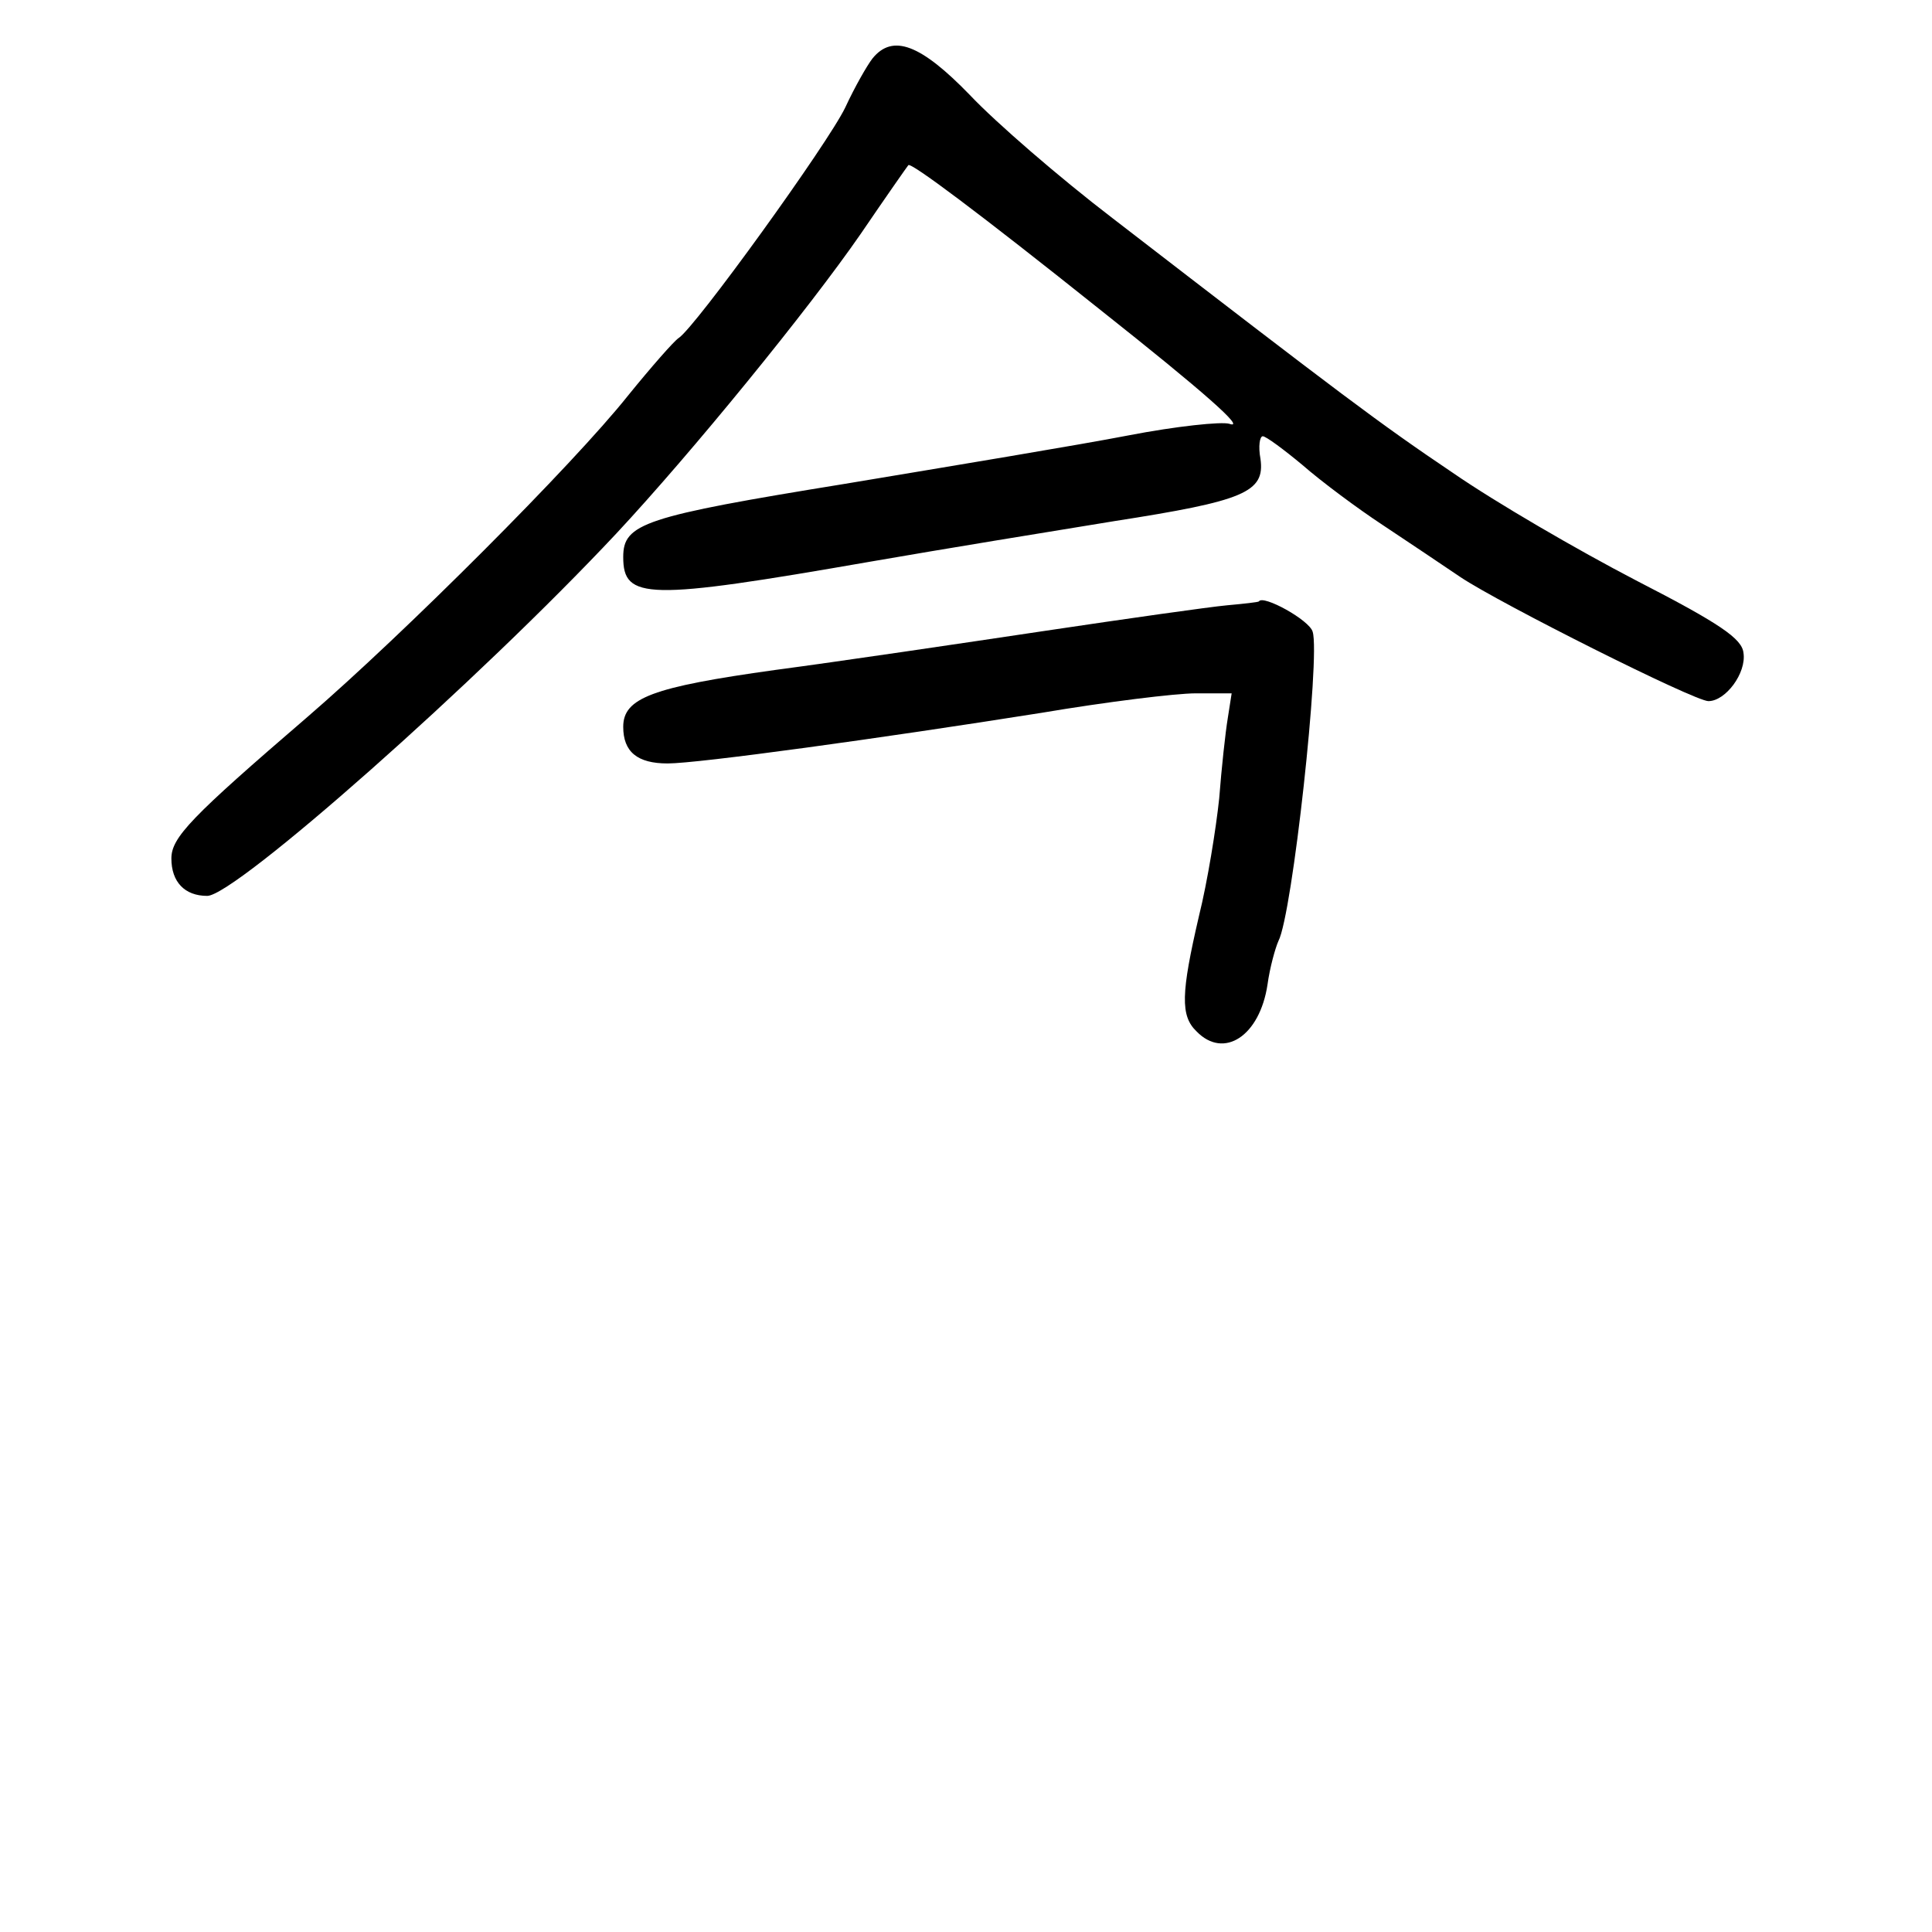 <?xml version="1.0" standalone="no"?>
<!DOCTYPE svg PUBLIC "-//W3C//DTD SVG 20010904//EN"
 "http://www.w3.org/TR/2001/REC-SVG-20010904/DTD/svg10.dtd">
<svg version="1.0" xmlns="http://www.w3.org/2000/svg"
 width="248pt" height="248pt" viewBox="0 0 248 248"
 preserveAspectRatio="xMidYMid meet">
<g transform="translate(0,248) scale(0.1,-0.1)"
fill="#000000" stroke="none">
<path d="M1120 2405 c-7 -9 -23 -37 -35 -63 -22 -46 -193 -283 -214 -296 -6
-4 -35 -37 -65 -74 -70 -88 -287 -305 -411 -412 -150 -129 -175 -155 -175
-182 0 -30 17 -48 46 -48 36 0 348 276 525 465 97 104 247 288 314 385 32 47
60 87 61 88 3 4 89 -60 248 -187 130 -103 187 -153 164 -145 -10 3 -68 -3
-130 -15 -62 -12 -225 -39 -363 -62 -259 -42 -285 -51 -285 -94 0 -55 30 -56
317 -6 92 16 233 39 313 52 167 26 194 37 188 80 -3 16 -1 29 3 29 4 0 27 -17
51 -37 24 -21 71 -56 103 -77 33 -22 78 -52 100 -67 51 -34 300 -159 318 -159
22 0 49 36 45 62 -2 18 -29 37 -138 93 -75 39 -180 100 -235 138 -95 64 -140
98 -437 327 -68 52 -150 123 -183 158 -63 65 -99 79 -125 47z"/>
<path d="M1575 1703 c-22 -2 -128 -17 -235 -33 -107 -16 -262 -39 -345 -50
-158 -22 -195 -36 -195 -73 0 -32 18 -47 57 -47 39 0 272 32 480 65 83 14 172
25 198 25 l46 0 -5 -32 c-3 -18 -8 -64 -11 -103 -4 -38 -15 -107 -26 -151 -23
-99 -24 -128 -3 -148 35 -36 81 -6 91 60 3 22 10 47 14 56 18 34 54 365 44
397 -4 15 -64 48 -69 39 -1 -1 -19 -3 -41 -5z"/>
</g>
</svg>
